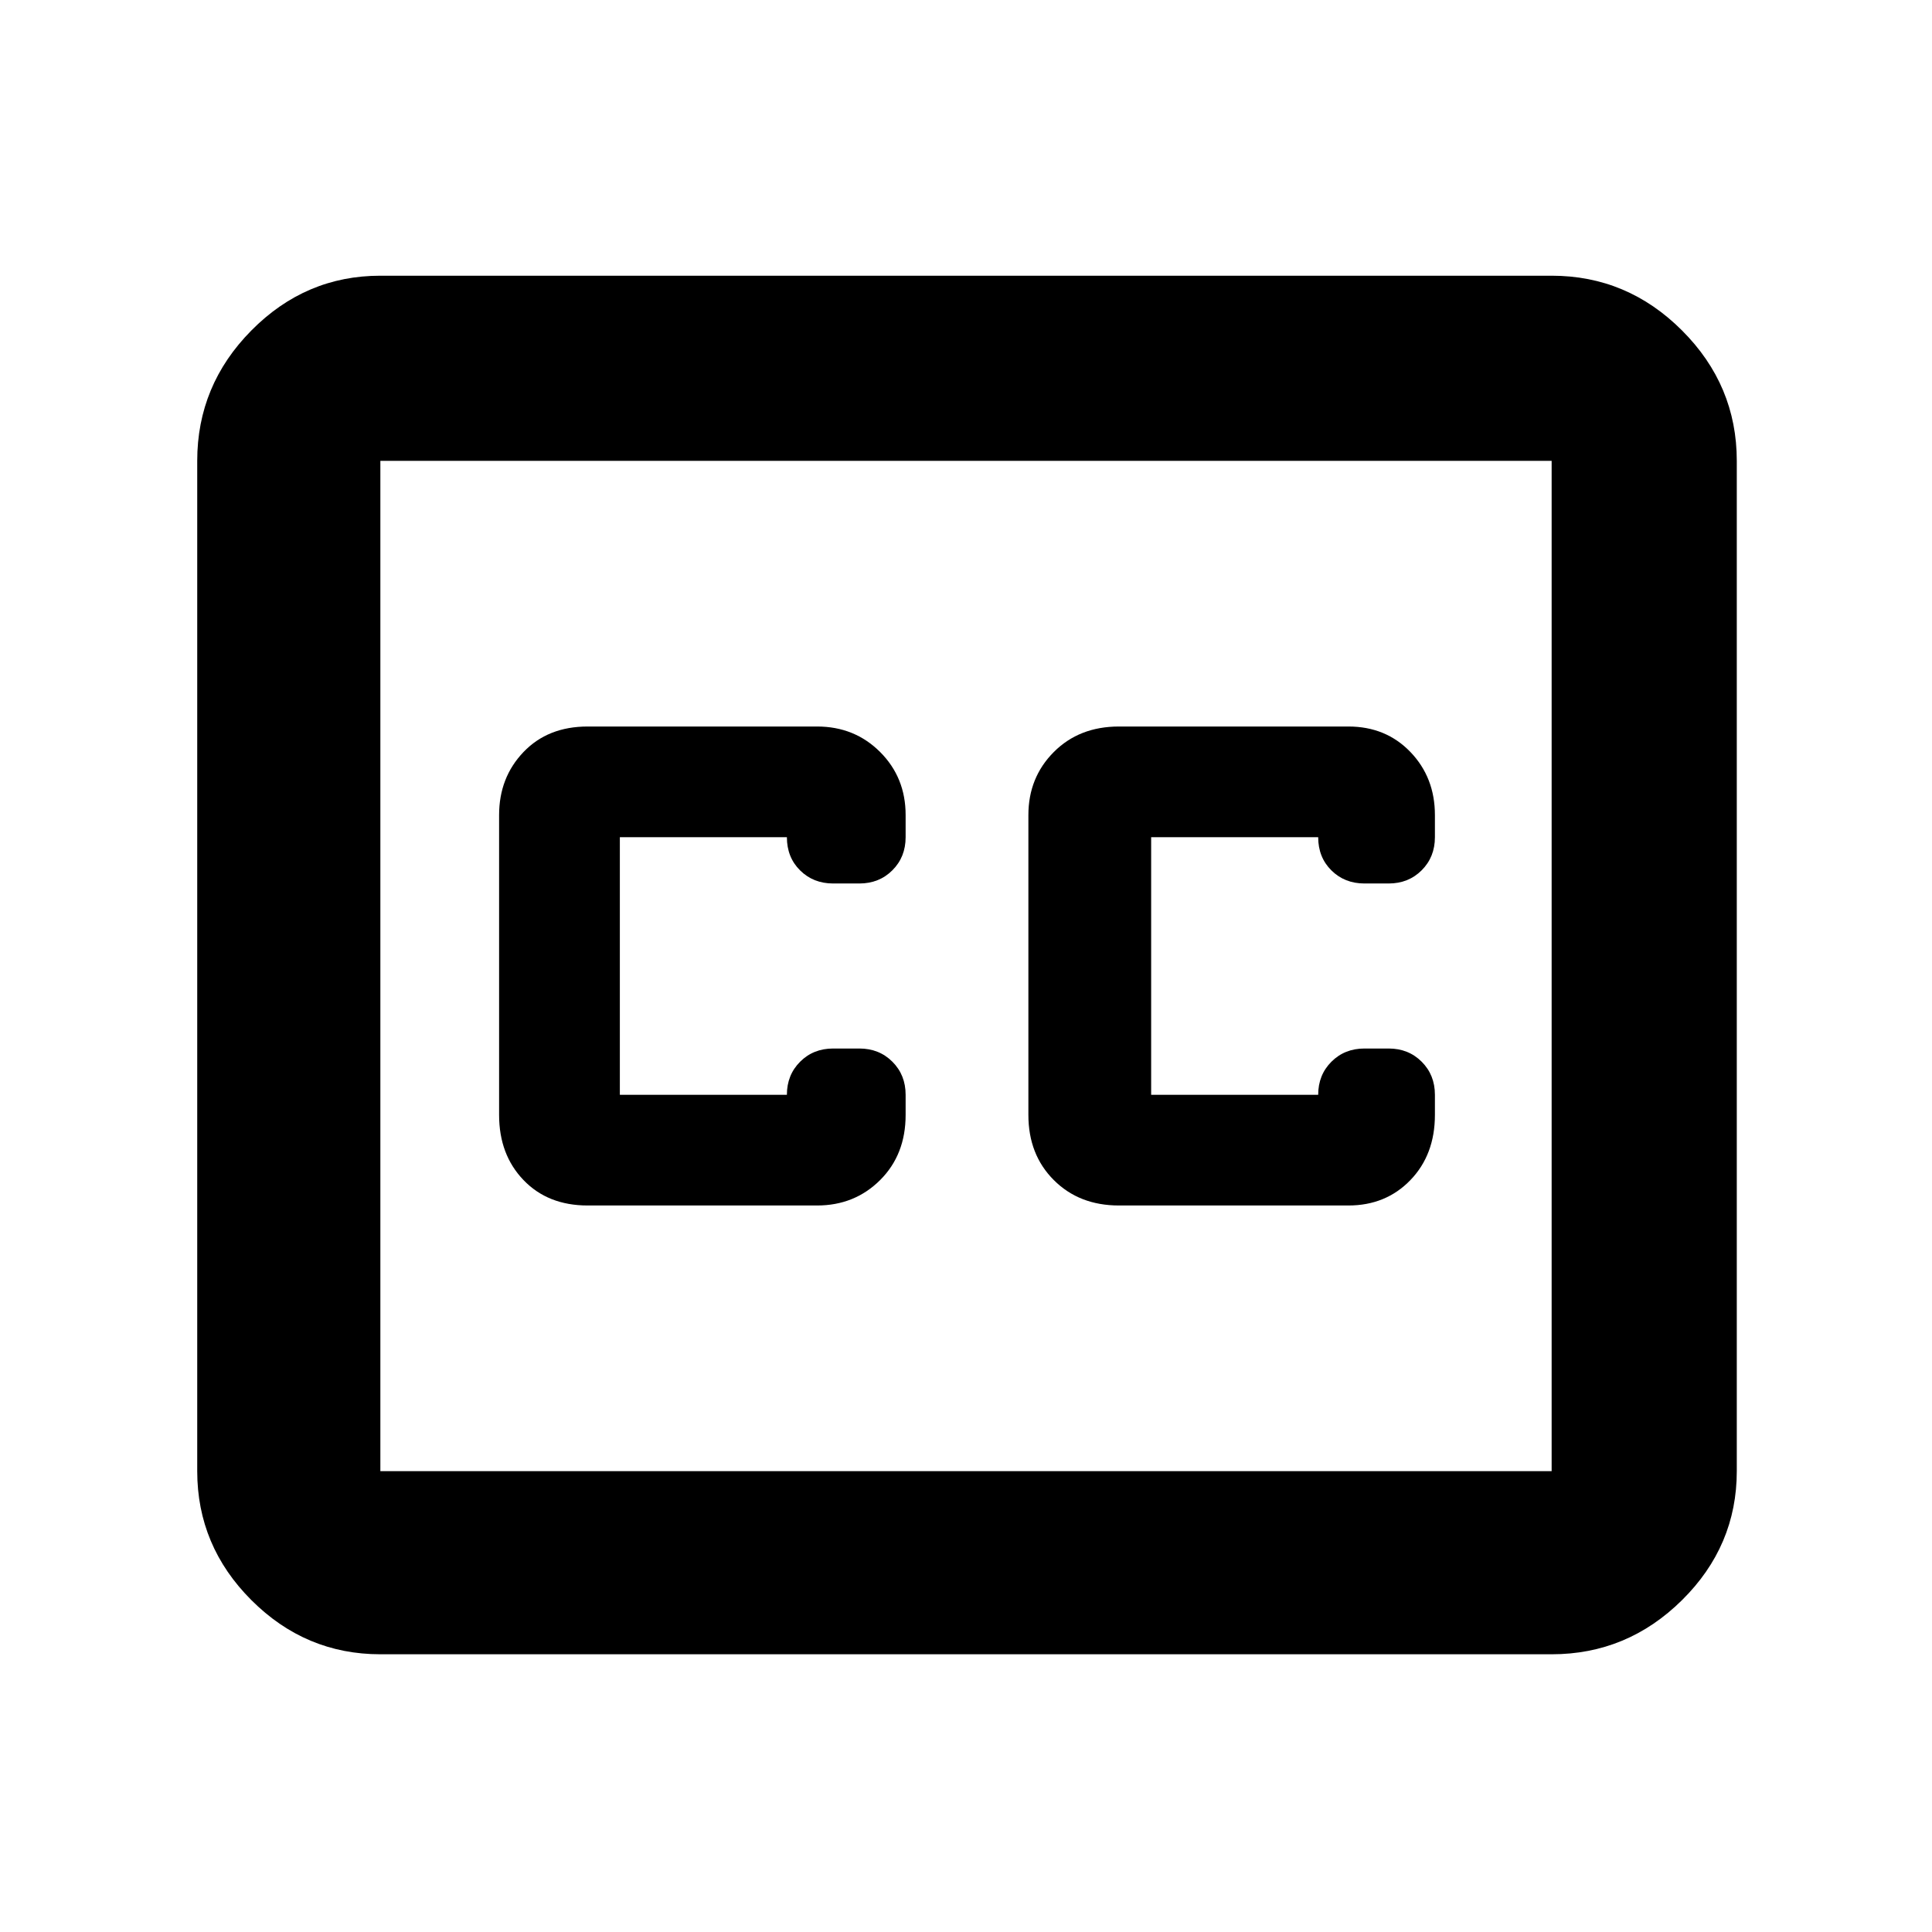 <svg xmlns="http://www.w3.org/2000/svg" height="48" viewBox="0 -960 960 960" width="48"><path d="M189-138q-37.18 0-64.09-26.91Q98-191.82 98-229v-502q0-37.59 26.91-64.79Q151.82-823 189-823h582q37.59 0 64.79 27.21Q863-768.59 863-731v502q0 37.18-27.21 64.09Q808.59-138 771-138H189Zm0-91h582v-502H189v502Zm103-132h114q18.65 0 31.33-12.63Q450-386.25 450-406v-10q0-9.86-6.57-16.43T427-439h-13q-9.86 0-16.43 6.57T391-416h-83v-128h83q0 10 6.57 16.5T414-521h13q9.86 0 16.43-6.57T450-544v-11q0-18.65-12.67-31.33Q424.65-599 406-599H292q-19.75 0-31.87 12.67Q248-573.65 248-555v149q0 19.75 12.13 32.37Q272.25-361 292-361Zm378-238H556q-19.75 0-32.37 12.67Q511-573.65 511-555v149q0 19.75 12.63 32.37Q536.25-361 556-361h114q18.65 0 30.83-12.63Q713-386.25 713-406v-10q0-9.86-6.57-16.43T690-439h-12q-9.86 0-16.43 6.57T655-416h-83v-128h83q0 10 6.57 16.5T678-521h12q9.86 0 16.43-6.57T713-544v-11q0-18.65-12.17-31.33Q688.65-599 670-599ZM189-229v-502 502Z"/></svg>